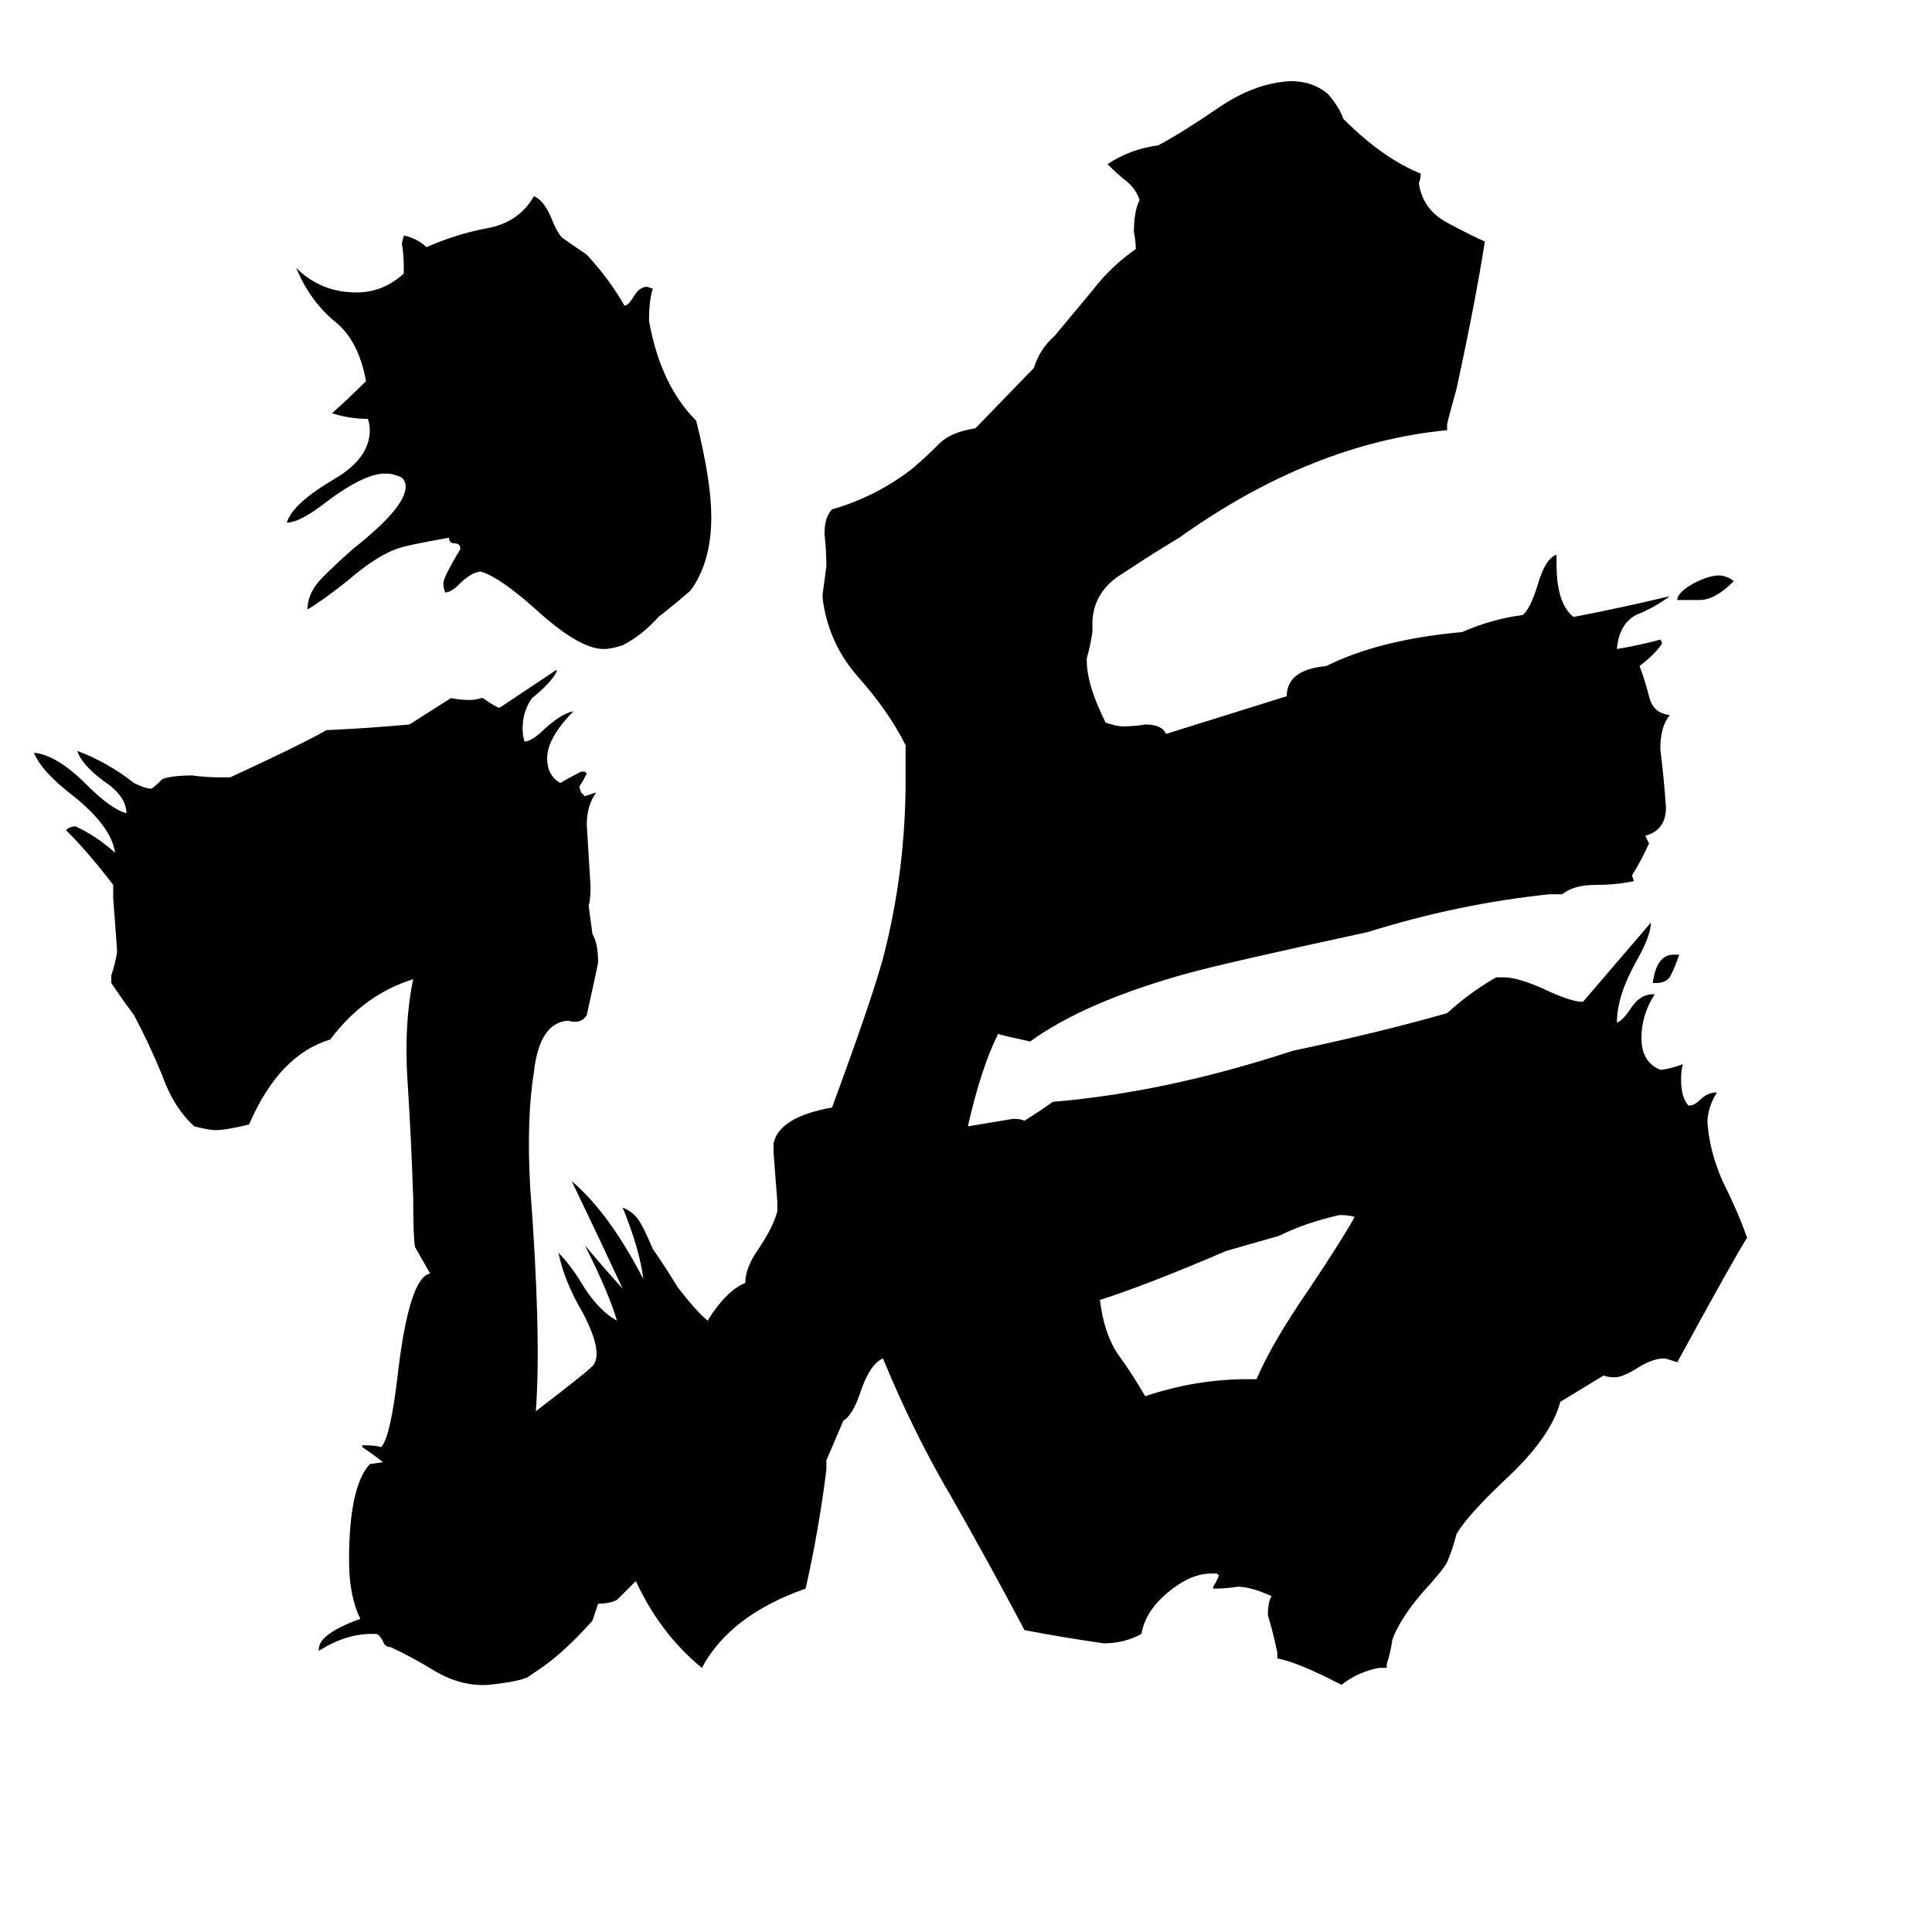 <svg xmlns="http://www.w3.org/2000/svg" viewBox="0 -800 1024 1024">
	<path fill="#000000" d="M214 -655V-659Q214 -665 213 -671L214 -675H215Q222 -673 226 -669Q242 -676 258 -679Q275 -682 283 -696Q288 -694 292 -685Q295 -677 298 -674Q305 -669 311 -665Q323 -652 331 -638Q333 -638 336 -643Q339 -648 343 -648L346 -647Q344 -641 344 -630Q350 -596 369 -577Q377 -545 377 -526Q377 -502 366 -487Q358 -480 349 -473Q340 -463 330 -458Q324 -456 320 -456Q307 -456 284 -477Q265 -494 255 -497Q250 -497 243 -490Q239 -486 236 -486Q235 -488 235 -491Q235 -494 244 -509Q244 -512 241 -512Q238 -512 238 -515Q215 -511 210 -509Q199 -505 184 -492Q170 -481 163 -477Q163 -486 171 -494Q178 -501 187 -509Q215 -531 215 -542Q215 -547 210 -548Q208 -549 204 -549Q193 -549 173 -534Q159 -523 152 -523Q155 -533 177 -546Q196 -557 196 -572Q196 -575 195 -578Q185 -578 176 -581Q185 -589 194 -598Q190 -620 177 -630Q164 -641 157 -658Q170 -645 189 -645Q203 -645 214 -655ZM878 -279H876Q878 -294 887 -294H890Q888 -288 886 -284Q884 -279 878 -279ZM901 -482H889Q889 -486 898 -491Q906 -495 911 -495Q915 -495 919 -492Q909 -482 901 -482ZM661 -69H666Q674 -88 694 -117Q712 -144 718 -155Q715 -156 710 -156Q692 -152 678 -145L650 -137Q608 -119 583 -111Q585 -94 592 -83Q600 -72 607 -60Q634 -69 661 -69ZM375 -100Q385 -116 395 -120Q395 -128 402 -138Q410 -150 412 -158V-163Q411 -176 410 -189V-194Q413 -208 441 -213Q462 -270 468 -292Q480 -338 480 -387V-405Q471 -423 455 -441Q439 -459 436 -483V-485Q437 -492 438 -500Q438 -508 437 -517Q437 -526 441 -530Q465 -537 484 -552Q491 -558 498 -565Q504 -571 517 -573L548 -605Q551 -615 559 -622Q569 -634 579 -646Q589 -659 602 -668Q602 -672 601 -677Q601 -688 604 -694Q602 -700 597 -704Q592 -708 587 -713Q599 -721 614 -723Q627 -730 646 -743Q665 -756 684 -757Q696 -757 704 -750Q710 -743 712 -737Q733 -716 753 -708Q753 -705 752 -703Q754 -689 767 -682Q780 -675 787 -672Q782 -640 772 -594Q767 -576 767 -575V-572Q695 -565 625 -515Q610 -506 595 -496Q580 -487 579 -471V-465Q578 -458 576 -451V-450Q576 -437 586 -417Q592 -415 595 -415Q601 -415 607 -416Q616 -416 618 -411L682 -431Q682 -445 703 -447Q731 -461 775 -465Q791 -472 807 -474Q811 -477 815 -490Q819 -504 825 -506V-501Q825 -480 834 -473Q860 -478 885 -484Q877 -478 867 -474Q858 -469 857 -456Q869 -458 880 -461L881 -459Q877 -453 869 -447Q872 -439 874 -431Q876 -422 885 -421Q880 -415 880 -403Q882 -387 883 -372Q883 -360 872 -357L874 -353Q870 -344 865 -336L866 -333Q857 -331 846 -331Q834 -331 828 -326H821Q773 -321 725 -306Q651 -290 629 -284Q575 -269 546 -248Q532 -251 529 -252Q520 -234 513 -203Q525 -205 537 -207Q541 -207 543 -206Q551 -211 558 -216Q618 -221 685 -243Q732 -253 767 -263Q779 -274 793 -282H797Q805 -282 820 -275Q833 -269 839 -269Q857 -290 875 -311Q875 -304 867 -290Q857 -272 857 -258Q860 -259 864 -265Q869 -273 876 -273H877Q870 -262 870 -250Q870 -237 880 -233H881Q887 -234 892 -236Q891 -233 891 -228Q891 -218 895 -214Q898 -214 901 -217Q905 -221 910 -221Q905 -213 905 -205Q906 -190 913 -174Q921 -158 926 -144Q919 -133 889 -78Q883 -80 882 -80Q876 -80 868 -75Q860 -70 856 -70Q852 -70 850 -71L827 -57Q822 -38 797 -15Q778 3 772 13Q770 21 767 28Q765 32 754 44Q742 58 738 69Q737 76 735 82V84H731Q720 86 711 93Q688 81 677 79V76Q675 66 672 56Q672 49 674 46Q663 41 656 41Q650 42 643 42V41Q645 38 646 35L645 34H642Q631 34 619 44Q607 54 605 66Q596 71 585 71Q564 68 543 64Q524 28 504 -7Q484 -41 468 -80Q461 -77 456 -62Q452 -50 447 -47L438 -26V-21Q434 11 427 42Q387 56 372 84Q350 66 337 38Q332 43 327 48Q323 50 317 50L314 59Q298 77 284 86L281 88Q278 91 259 93Q245 94 231 86Q218 78 207 73Q204 73 203 70Q201 66 199 66H197Q183 66 169 75V74Q169 66 191 58Q185 46 185 27Q185 -12 196 -24L203 -25Q198 -29 192 -33V-34Q199 -34 202 -33Q207 -38 211 -73Q217 -123 228 -125L220 -139Q219 -144 219 -165Q218 -196 216 -227Q214 -257 219 -281Q193 -273 175 -249Q148 -241 132 -204Q120 -201 114 -201Q111 -201 103 -203Q92 -213 86 -230Q79 -247 71 -262Q65 -270 59 -279V-283Q61 -289 62 -295V-297Q61 -310 60 -324V-331Q47 -348 35 -360Q37 -362 40 -362Q51 -357 61 -348Q59 -362 39 -378Q22 -391 18 -401Q30 -400 46 -384Q59 -371 67 -369Q67 -378 55 -386Q43 -395 41 -402Q57 -396 71 -385Q77 -382 80 -382Q81 -382 86 -387Q91 -389 102 -389Q109 -388 116 -388Q119 -388 122 -388Q159 -405 173 -413Q195 -414 217 -416Q228 -423 239 -430Q244 -429 249 -429Q252 -429 255 -430H256Q260 -427 264 -425H265Q280 -435 295 -445V-444Q292 -438 282 -430Q277 -423 277 -414Q277 -410 278 -407Q282 -407 289 -414Q298 -422 304 -423Q290 -409 290 -398Q290 -389 297 -385Q302 -388 308 -391H310L311 -390Q309 -386 307 -383L308 -380L310 -378Q313 -379 316 -380Q311 -373 311 -363Q312 -346 313 -330Q313 -323 312 -320L314 -305Q317 -300 317 -290Q317 -289 311 -262Q308 -257 301 -259Q286 -258 283 -232Q279 -207 281 -171Q287 -92 284 -52Q310 -72 313 -75Q321 -81 309 -104Q299 -121 296 -136Q303 -129 310 -117Q318 -105 327 -100Q323 -114 310 -140Q320 -128 330 -117Q317 -145 303 -174Q323 -157 341 -122Q339 -138 330 -160Q335 -158 338 -154Q341 -150 346 -138Q353 -128 359 -118Q369 -105 374 -101Z"/>
</svg>